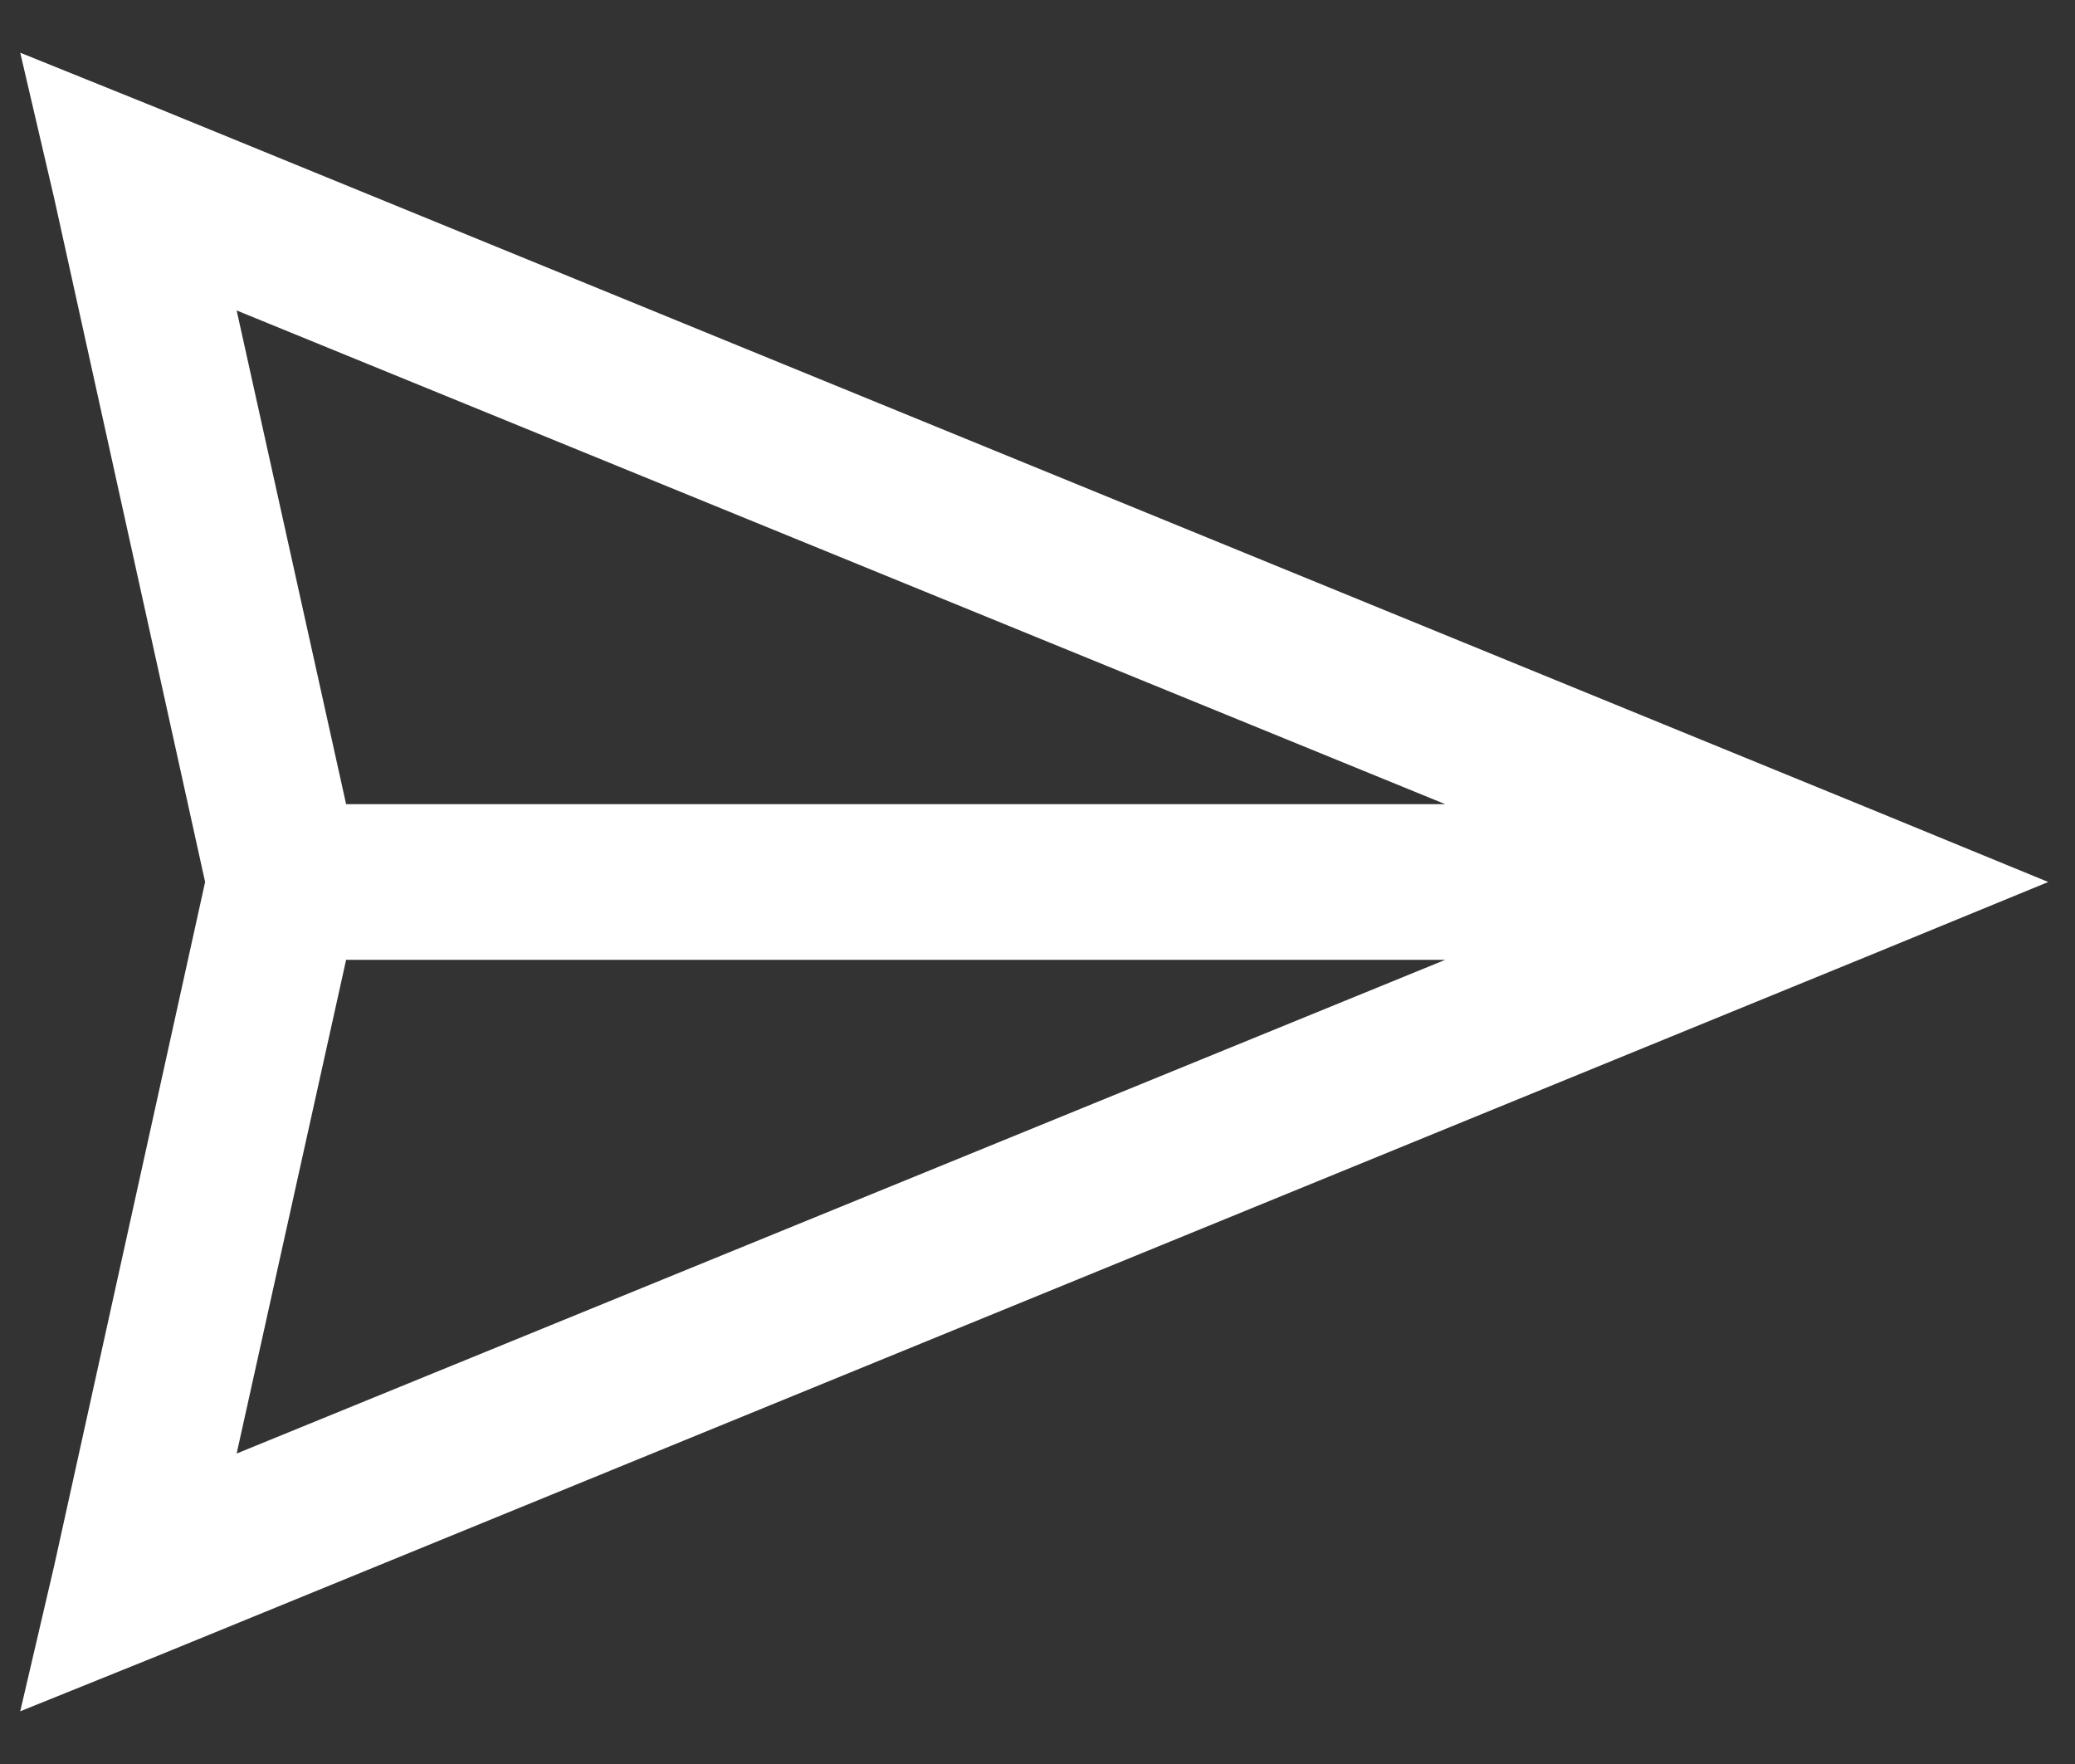 <svg width="20" height="17" viewBox="0 0 20 17" fill="none" xmlns="http://www.w3.org/2000/svg">
<rect x="0" y="0" width="20" height="17" fill="#333333" stroke="none"/>
<path d="M0.195 0.508L0.523 1.914L1.977 8.5L0.523 15.086L0.195 16.492L1.531 15.953L18.031 9.203L19.742 8.5L18.031 7.797L1.531 1.047L0.195 0.508ZM2.281 2.992L13.93 7.75H3.336L2.281 2.992ZM3.336 9.25H13.93L2.281 14.008L3.336 9.25Z" fill="white"/>
</svg>
